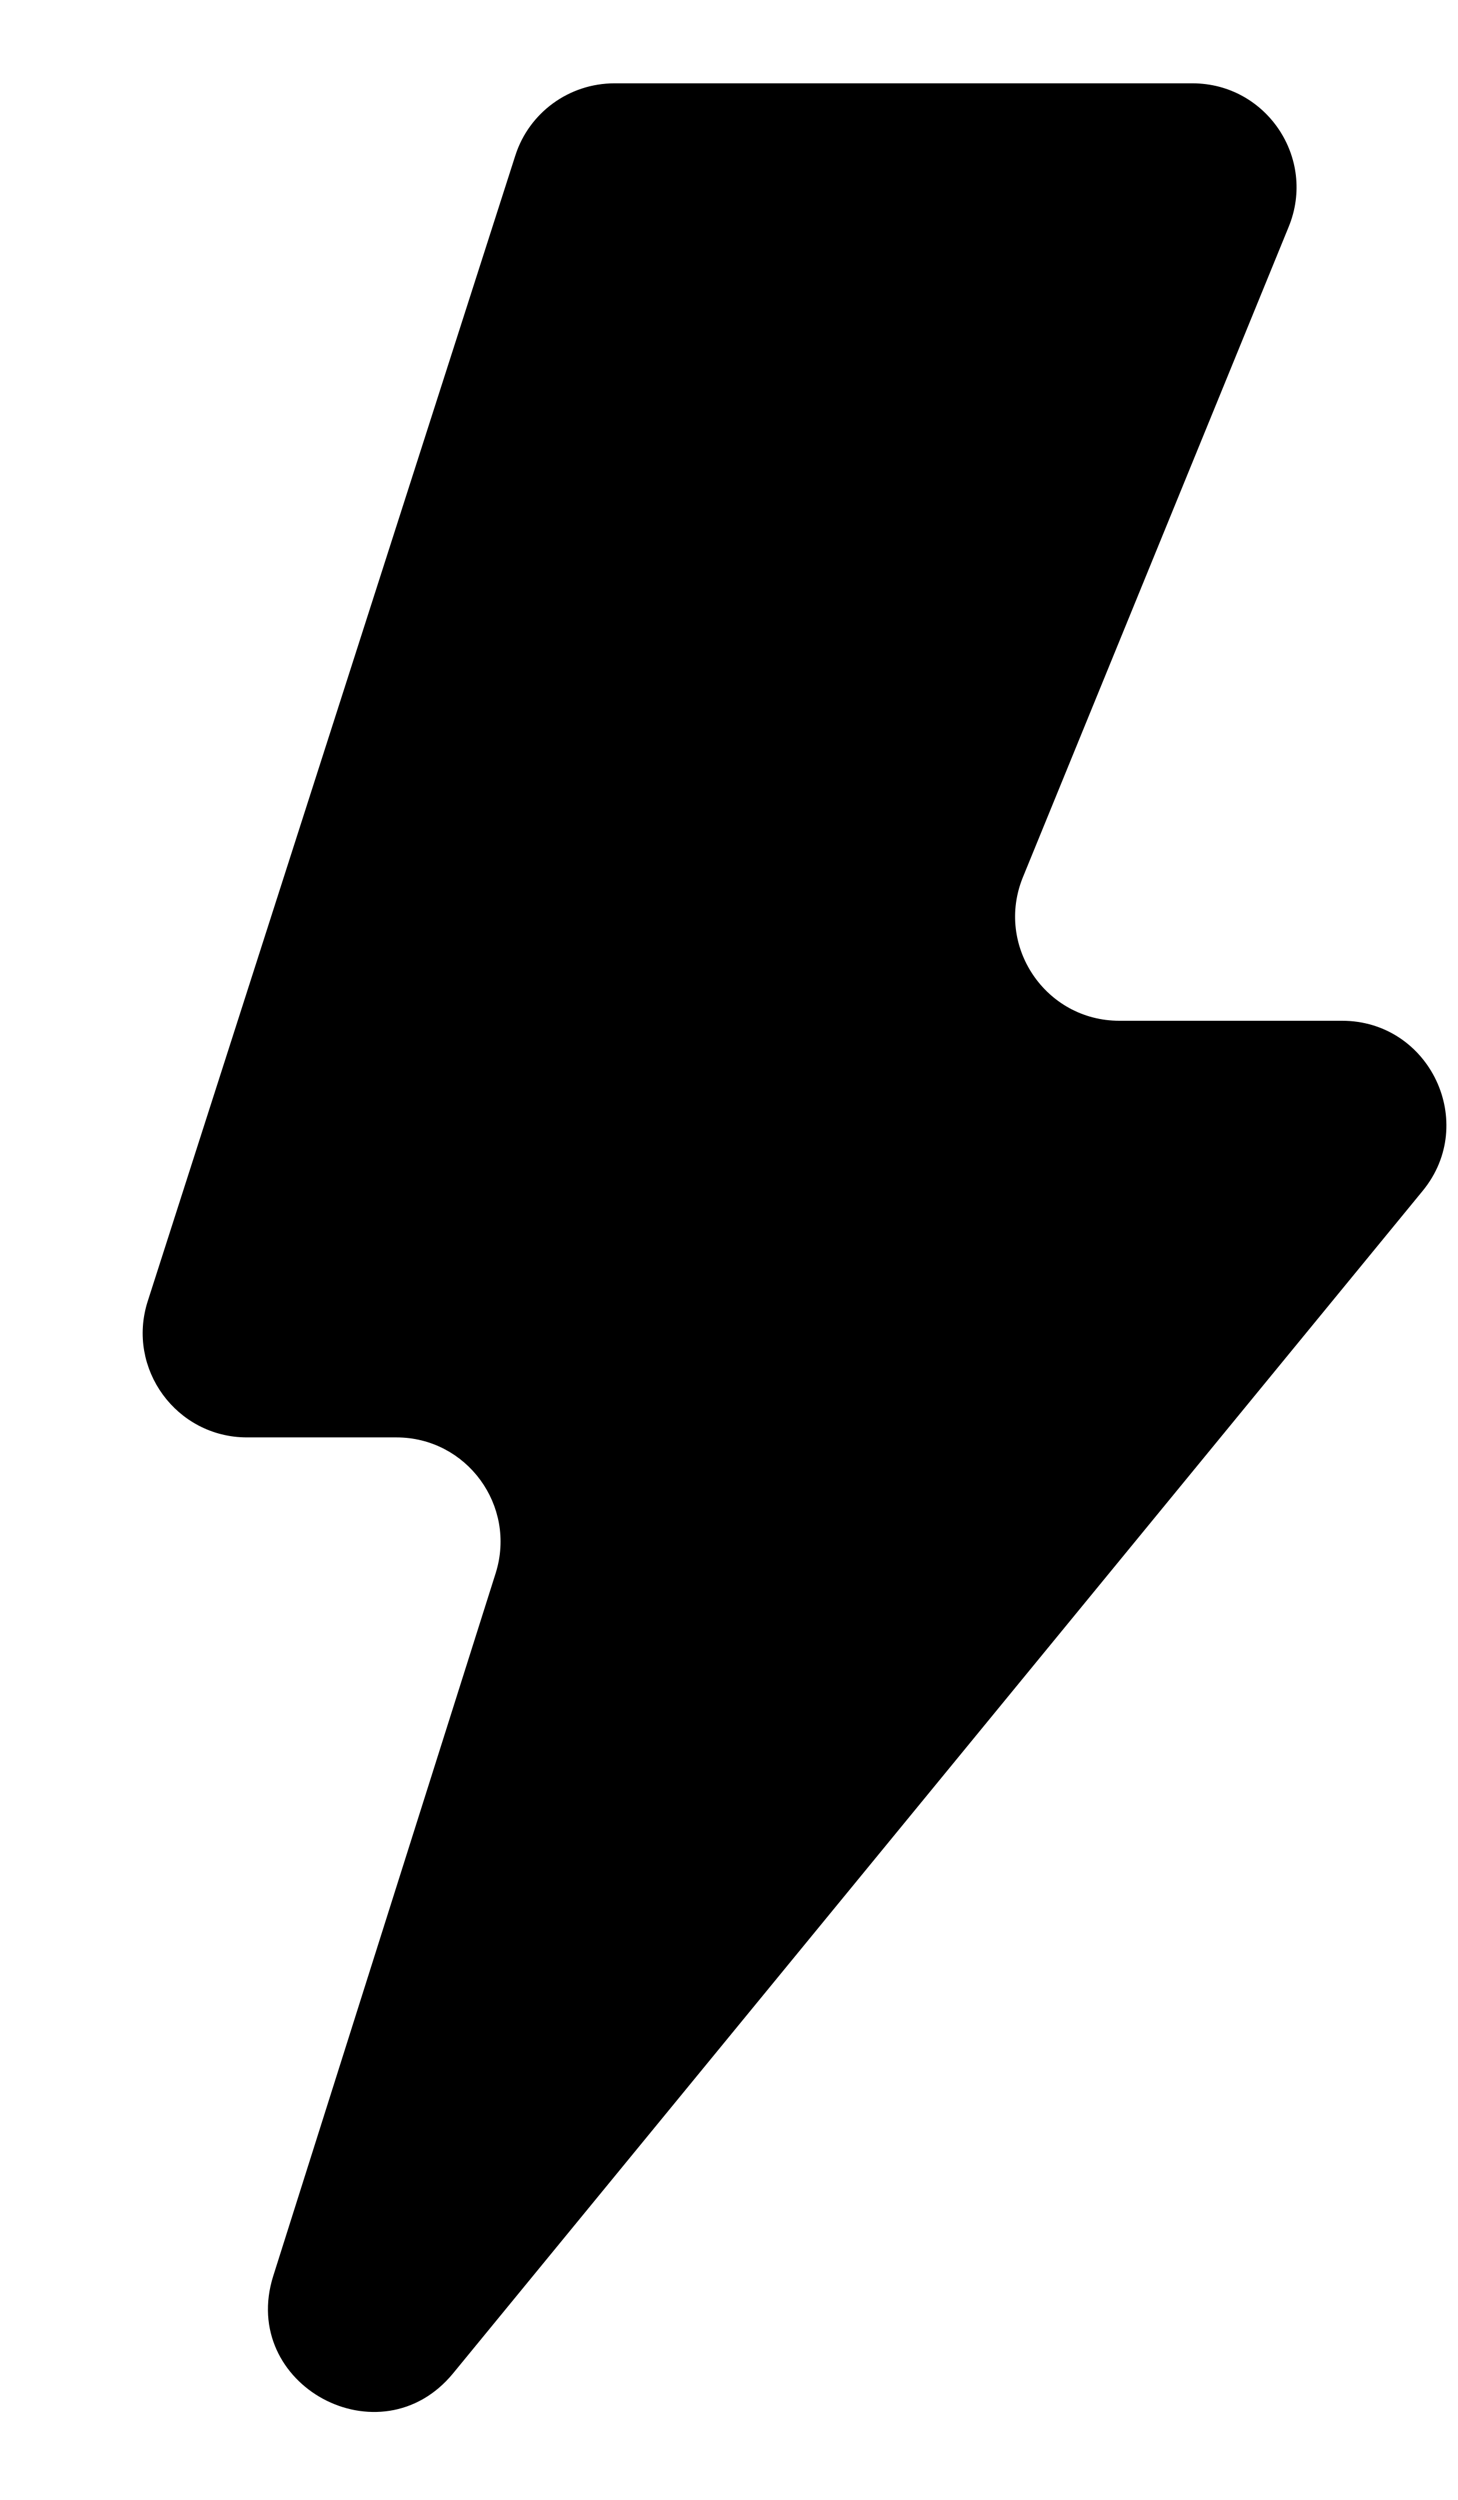 <svg width="7" height="12" viewBox="0 0 7 12" fill="none" xmlns="http://www.w3.org/2000/svg">
<path d="M0.709 6.247L2.474 0.747C2.54 0.54 2.733 0.4 2.95 0.4H5.725C6.08 0.4 6.322 0.76 6.187 1.089L4.911 4.211C4.777 4.54 5.019 4.9 5.374 4.9H6.443C6.865 4.9 7.098 5.391 6.83 5.717L2.176 11.392C1.827 11.818 1.146 11.45 1.312 10.925L2.38 7.551C2.481 7.228 2.241 6.9 1.903 6.9H1.186C0.847 6.9 0.606 6.57 0.709 6.247Z" fill="currentColor"/>
</svg>
